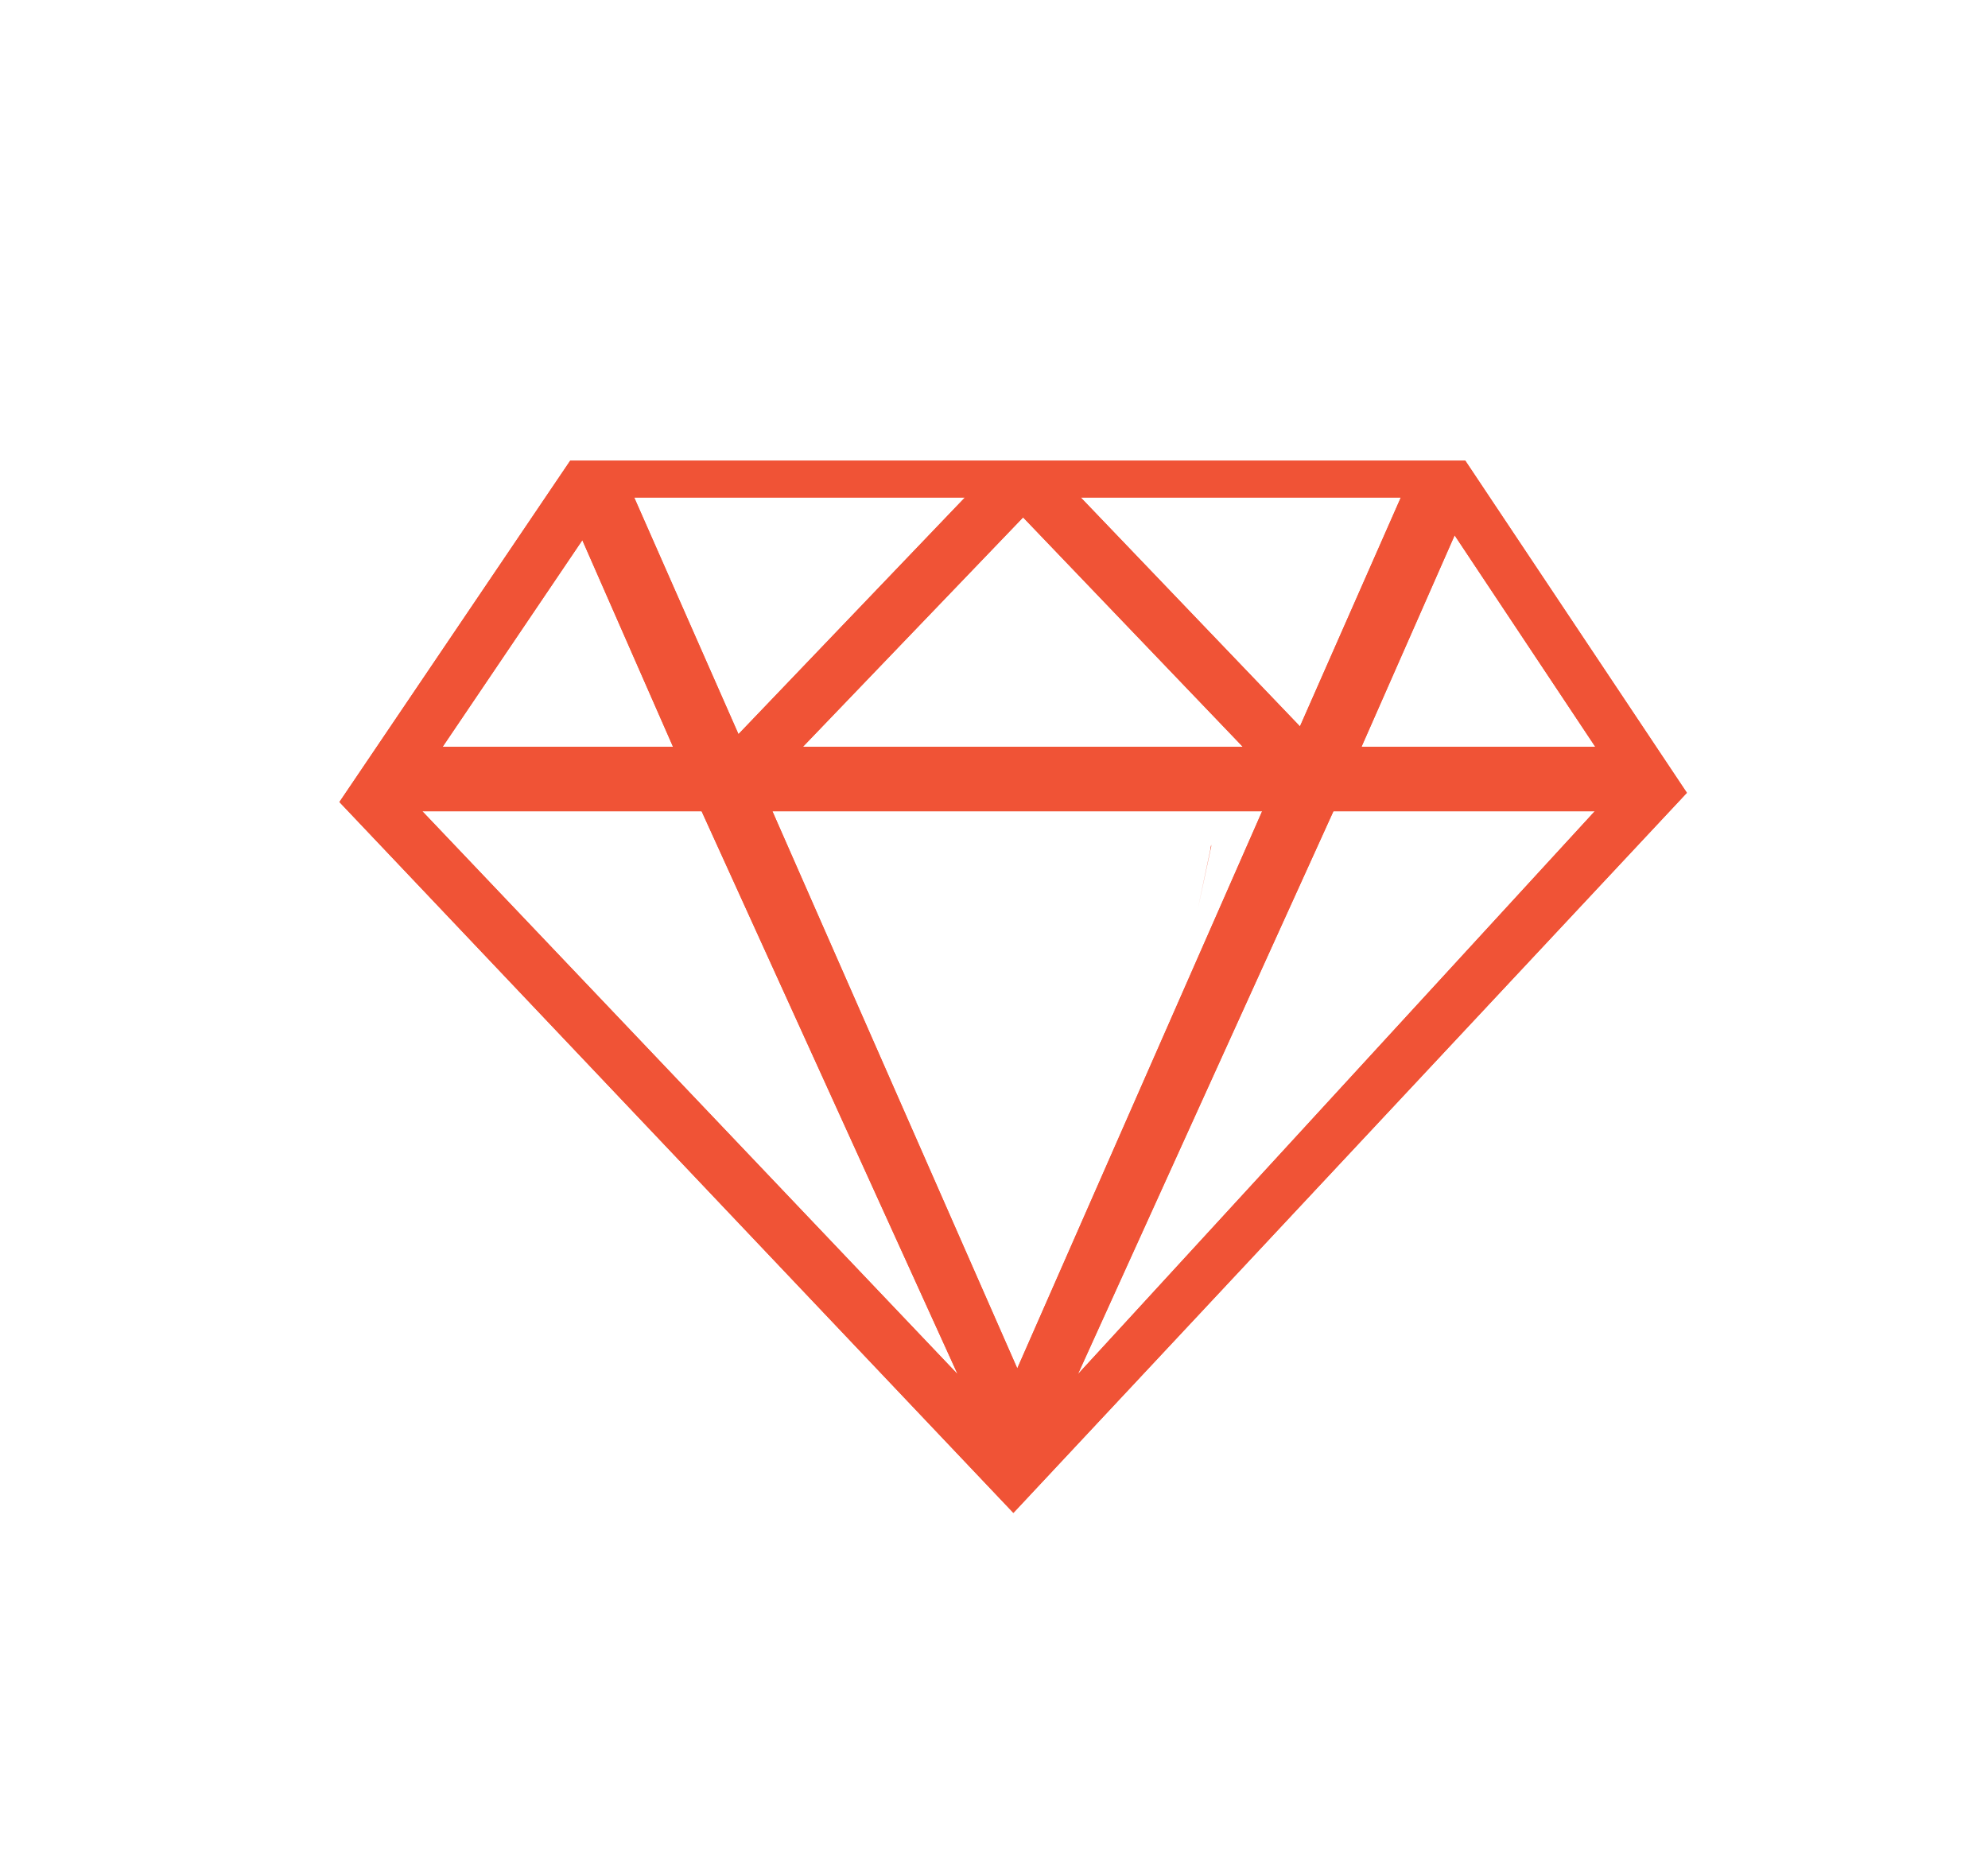 <?xml version="1.0" encoding="utf-8"?>
<!-- Generator: Adobe Illustrator 25.4.1, SVG Export Plug-In . SVG Version: 6.00 Build 0)  -->
<svg version="1.1" id="Layer_1" xmlns="http://www.w3.org/2000/svg" xmlns:xlink="http://www.w3.org/1999/xlink" x="0px" y="0px"
	 viewBox="0 0 410 386" style="enable-background:new 0 0 410 386;" xml:space="preserve">
<style type="text/css">
	.st0{display:none;fill:#F05336;}
	.st1{display:none;opacity:0.102;fill:#F05336;enable-background:new    ;}
	.st2{fill:#F05336;}
</style>
<g>
	<polyline class="st0" points="-46,460 466,460 466,-52 -46,-52 -46,460 	"/>
	<polyline class="st1" points="303,93 119,98 68,166 260,460 466,460 466,337 303,93 	"/>
	<path class="st2" d="M249.8,174.2c-0.1,0.3-0.2,0.8-0.2,1.1l-2.6,12.3l2.8-13L249.8,174.2"/>
	<polyline class="st2" points="171,182.4 169.6,187.6 171,182.4 171,182.4 	"/>
	<path class="st2" d="M87.1,167.3l110.4,116.1l-52.8-116.1H87.1z M159.3,167.3l50.5,114.9l50.5-114.9L159.3,167.3L159.3,167.3z
		 M328.9,167.3h-53.9l-52.7,116.1L328.9,167.3z M165.6,154h90.7l-45.3-47.3L165.6,154z M288.9,102.6h-66l45.2,47.2L288.9,102.6z
		 M130.8,102.6l21.5,48.8l46.7-48.8H130.8z M329,154l-29-43.6L280.8,154H329z M91.3,154h47.5l-18.7-42.6L91.3,154z M117.6,95h184.6
		l45.7,68.5L209,312L70,165.4L117.6,95z"/>
	<path class="st2" d="M87.1,167.3l110.4,116.1l-52.8-116.1H87.1z M159.3,167.3l50.5,114.9l50.5-114.9L159.3,167.3L159.3,167.3z
		 M328.9,167.3h-53.9l-52.7,116.1L328.9,167.3z M165.6,154h90.7l-45.3-47.3L165.6,154z M288.9,102.6h-66l45.2,47.2L288.9,102.6z
		 M130.8,102.6l21.5,48.8l46.7-48.8H130.8z M329,154l-29-43.6L280.8,154H329z M91.3,154h47.5l-18.7-42.6L91.3,154z M117.6,95h184.6
		l45.7,68.5L209,312L70,165.4L117.6,95z"/>
</g>
</svg>
